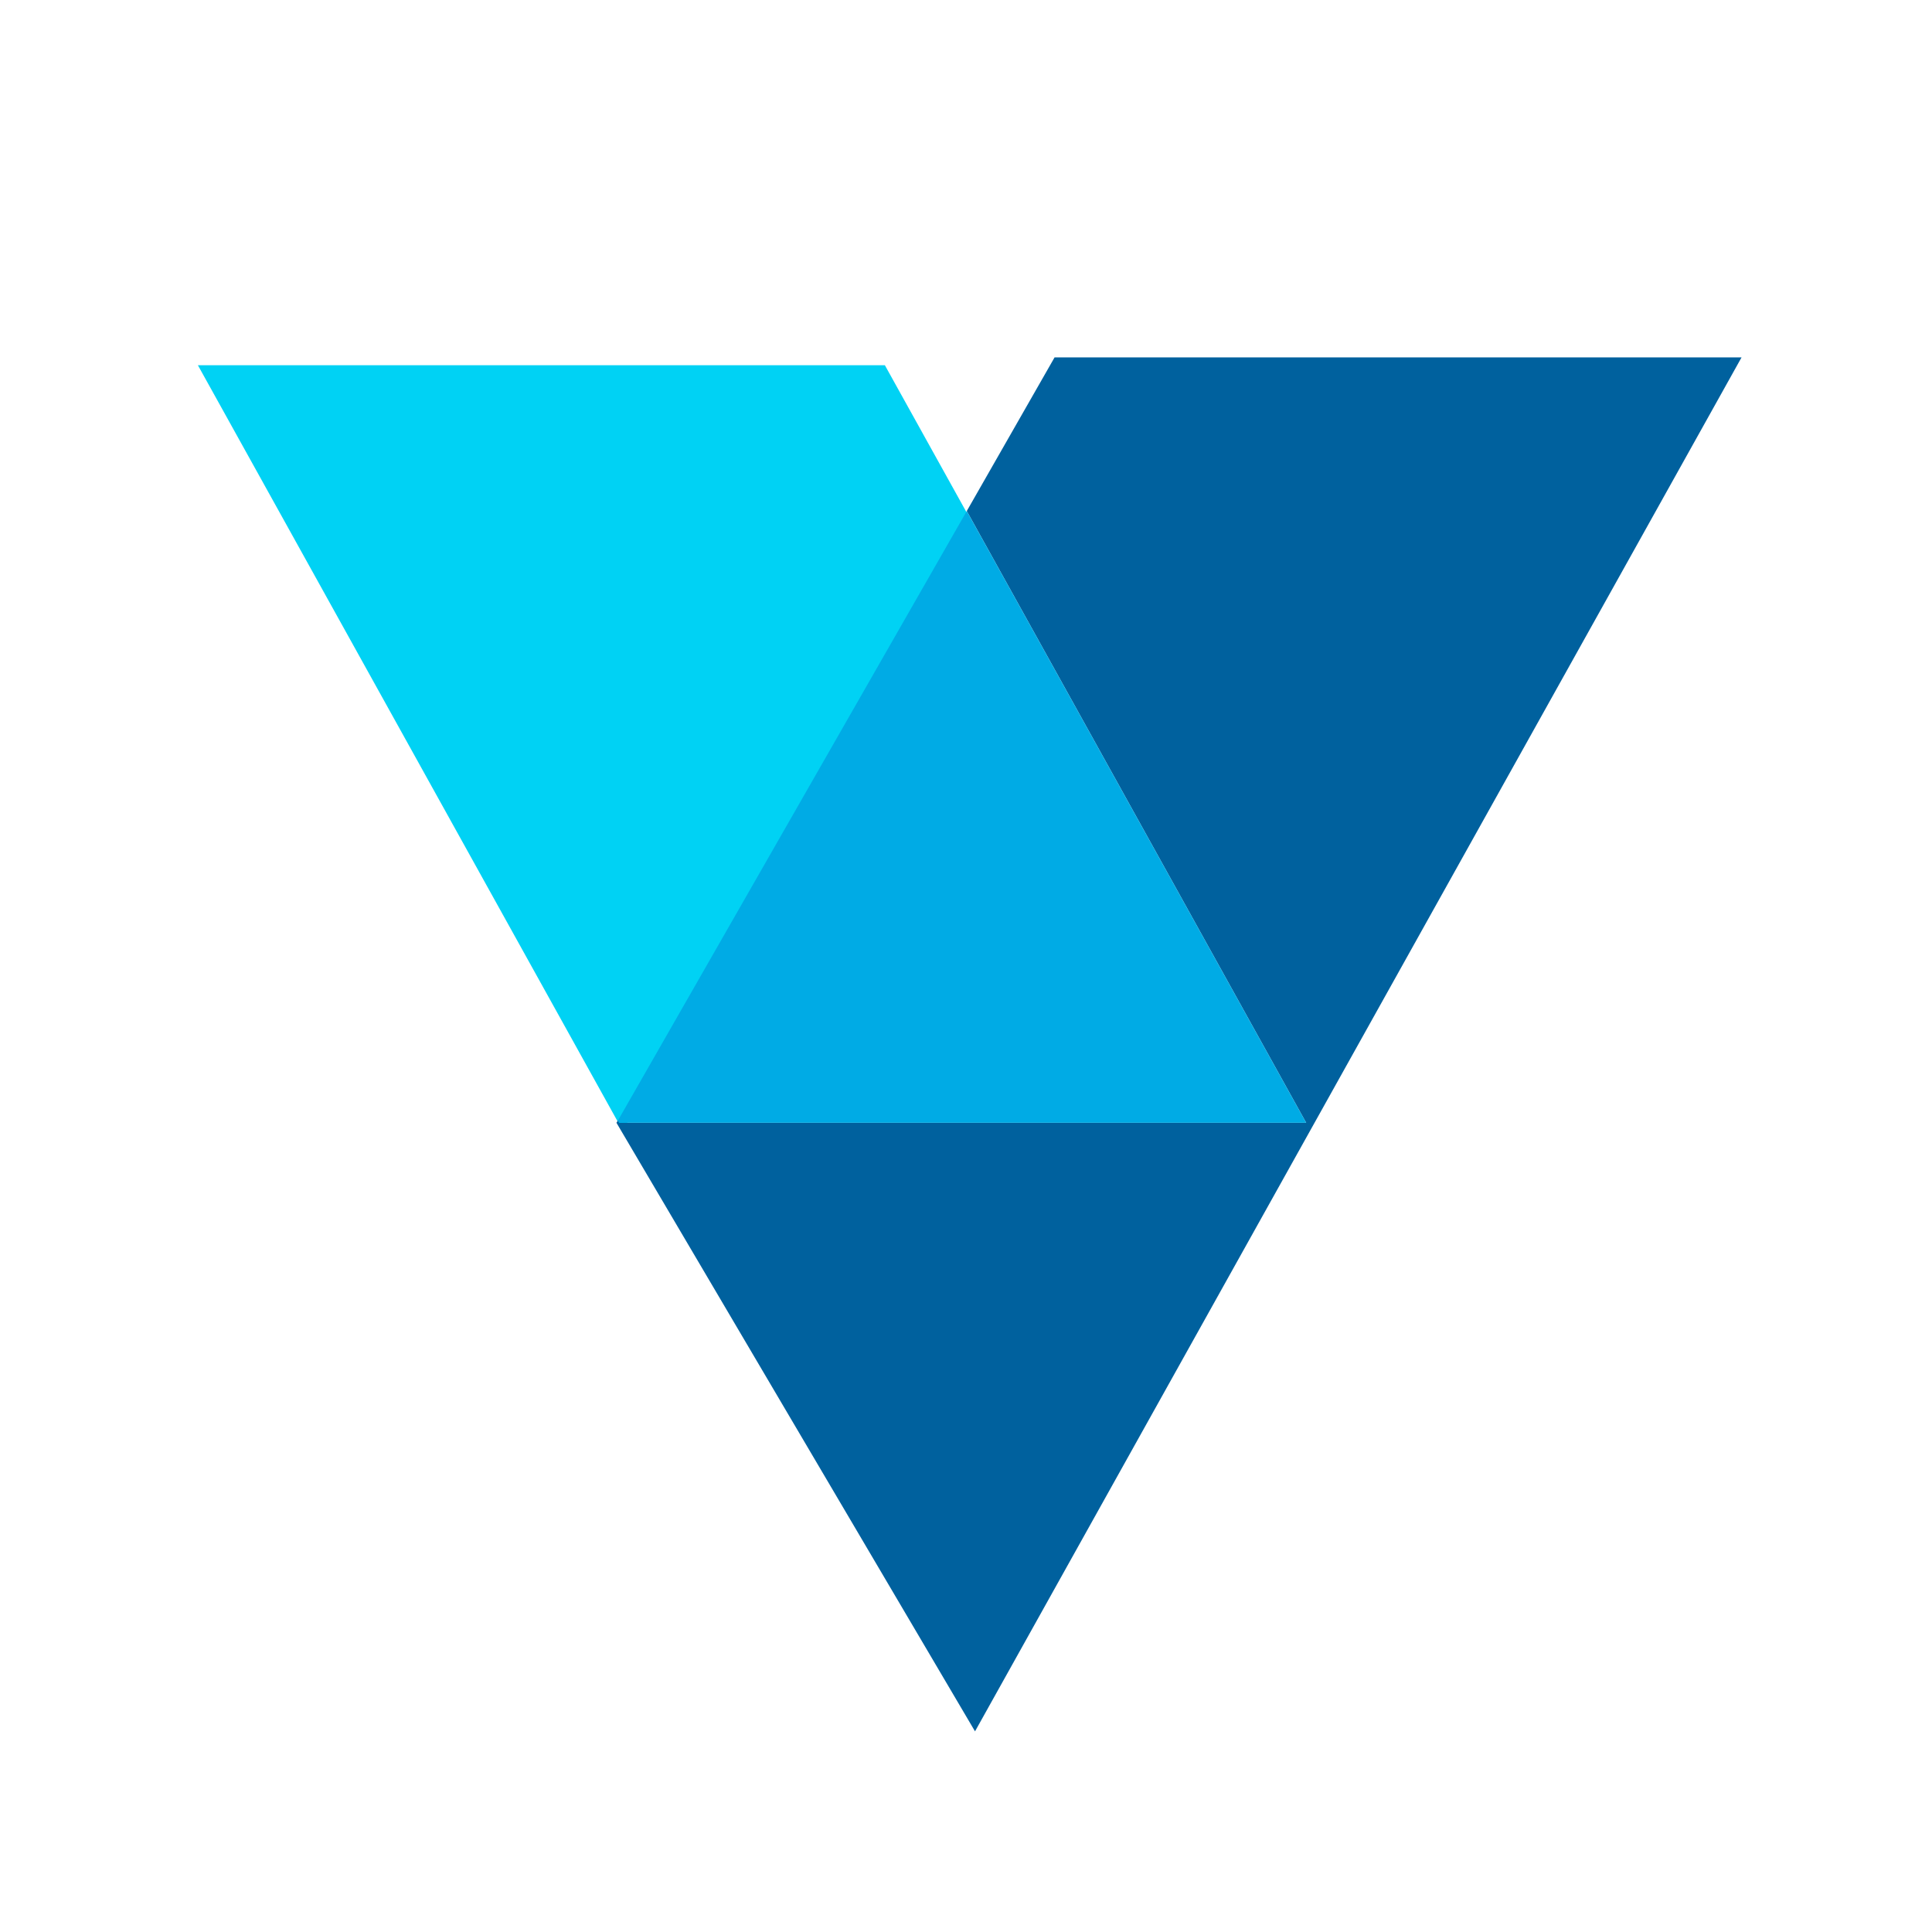 <svg xmlns="http://www.w3.org/2000/svg" viewBox="0 0 49.3 49.3"><path style="fill:none" d="M0 0h49.3v49.3H0z"/><path style="fill:#00d2f4" d="M22.58 9.32H5.05l10.84 19.53 8.9-15.55-2.21-3.98z"/><path style="fill:#00619e" d="m26.91 9.12-2.24 3.92 8.66 15.61H15.8l-.03-.06-.04.06 9.15 15.53L44.44 9.12H26.91z"/><path style="fill:#00abe5" d="m15.77 28.59.03.06h17.53l-8.66-15.61-8.9 15.55z"/></svg>